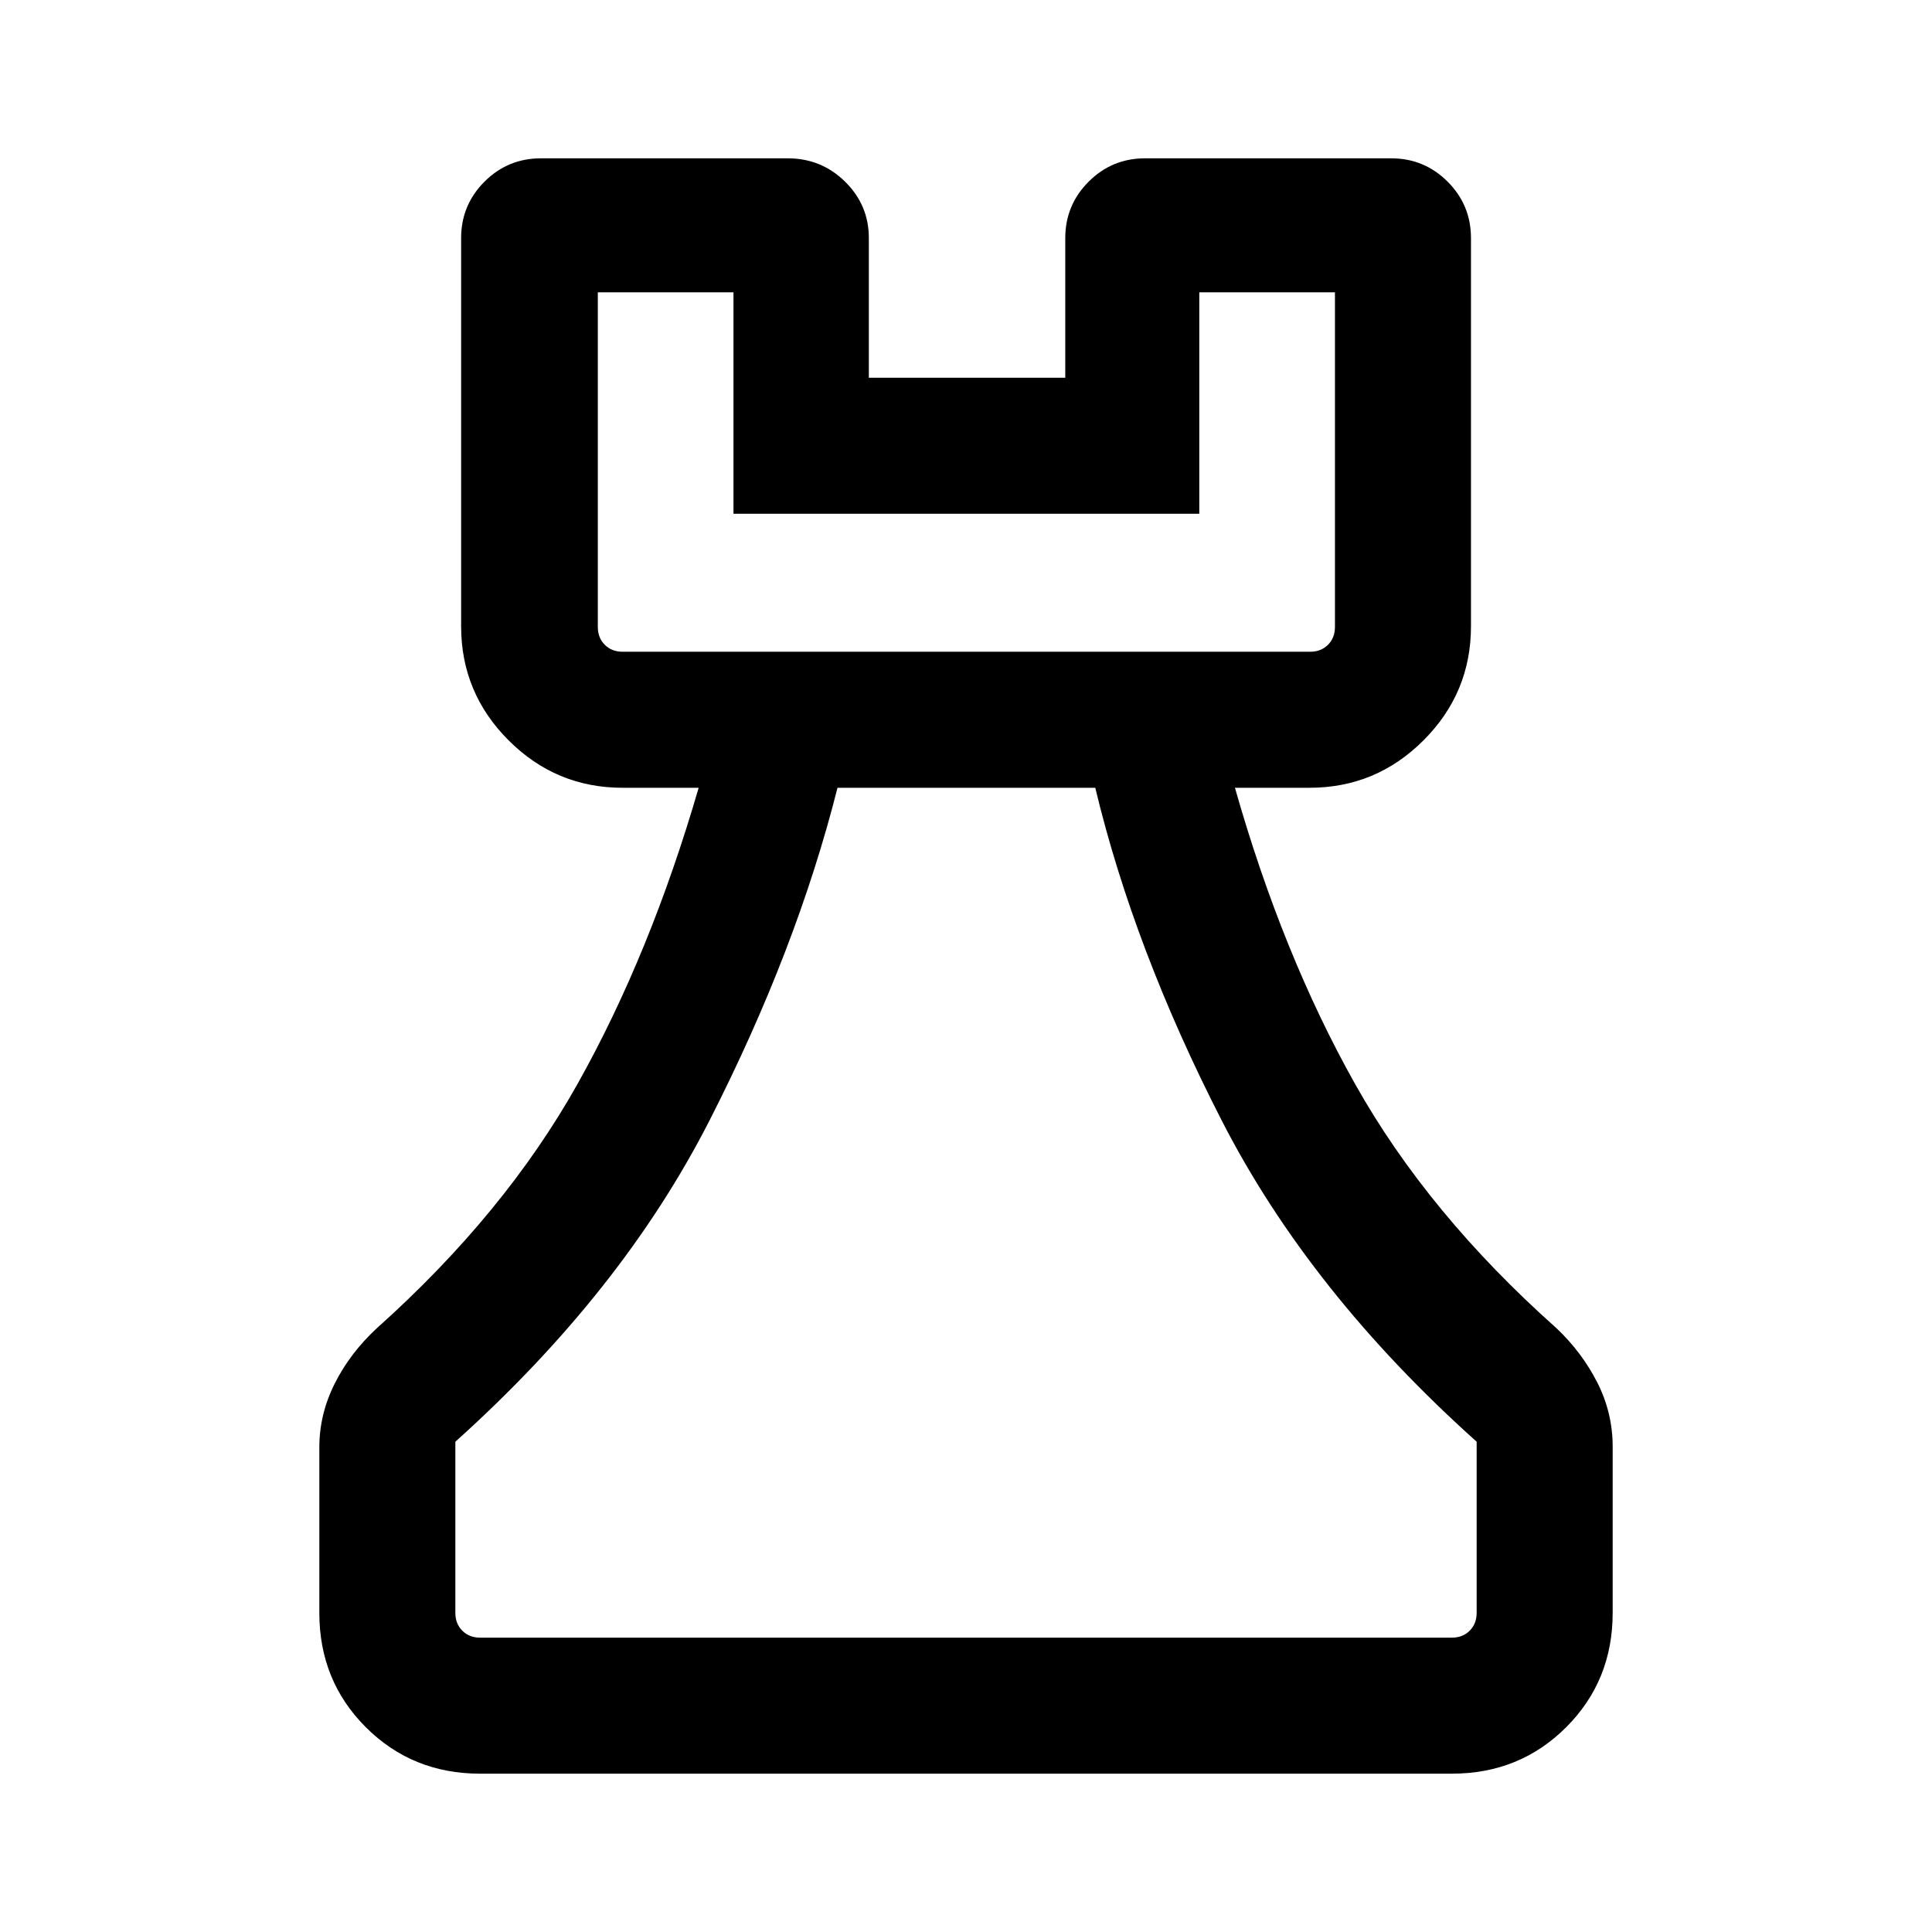 <svg xmlns="http://www.w3.org/2000/svg" height="40" viewBox="0 -960 960 960" width="40"><path d="M238.57-78.67q-33.71 0-56.81-23.09-23.09-23.1-23.09-56.81v-82.2q0-16.48 7.62-31.69 7.61-15.21 20.99-27.59 63.49-56.82 99.67-121.31 36.18-64.49 60.21-147.2h-37.8q-33.08 0-56.65-23.58-23.58-23.58-23.58-56.65v-192.93q0-16.4 11.6-28.01 11.61-11.6 28.01-11.6h122.7q16.69 0 28.48 11.6 11.8 11.61 11.8 28.01v69.41h97.61v-69.41q0-16.4 11.61-28.01 11.6-11.6 28.01-11.6h122.36q16.4 0 28.01 11.6 11.6 11.61 11.6 28.01v192.93q0 33.07-23.58 56.65-23.57 23.58-56.65 23.58h-37.05q23.49 82.71 59.7 147.2 36.22 64.49 100.04 121.31 12.7 12.02 20.33 27.05 7.62 15.03 7.62 31.85v82.58q0 33.71-23.09 56.81-23.1 23.09-56.81 23.09H238.57Zm0-67.59h482.86q5.39 0 8.85-3.46t3.46-8.85v-85.05q-82.94-74.3-126.6-159.46-43.65-85.15-62.91-165.48H416.15q-20.28 80.43-63.71 165.53Q309-317.92 226.26-243.62v85.05q0 5.39 3.46 8.85t8.85 3.46Zm70.79-489.89h341.66q5.39 0 8.85-3.46 3.46-3.47 3.46-8.85v-166.28h-67.41v110.02H364.46v-110.02h-67.41v166.28q0 5.38 3.46 8.85 3.46 3.46 8.85 3.46Zm0 0H297.05h366.28-353.97ZM480-146.26Z"/></svg>